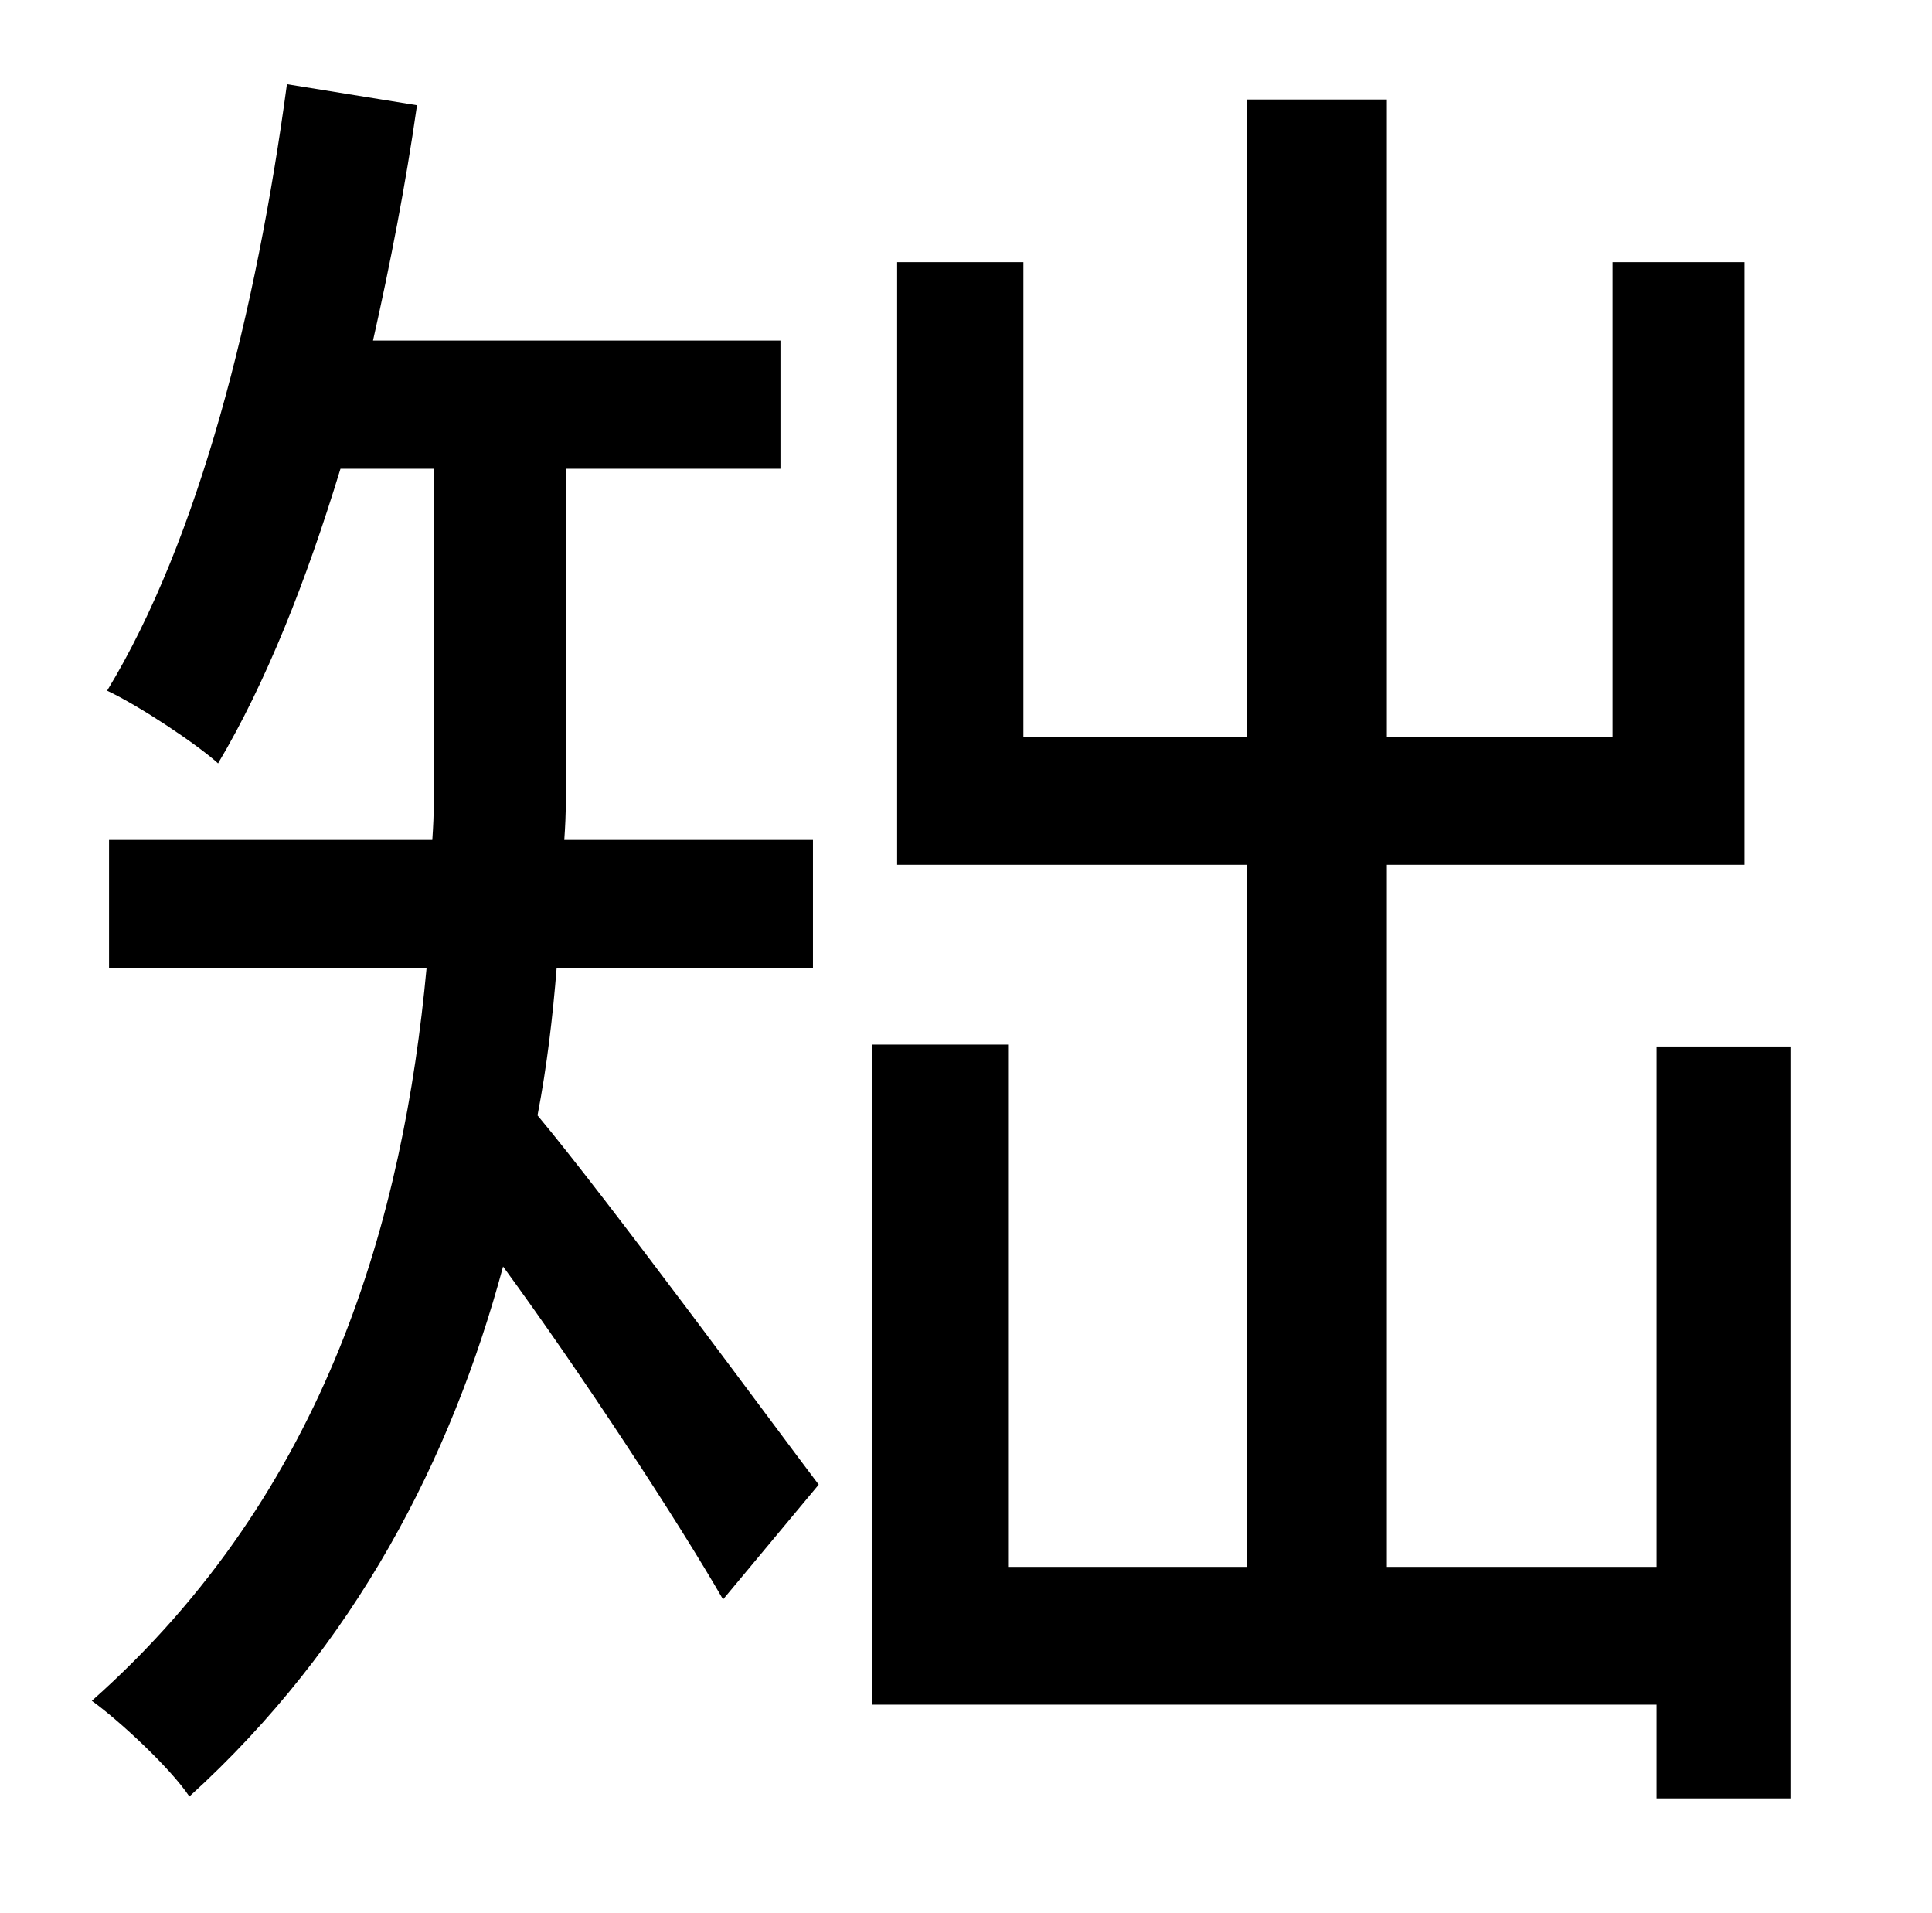 <?xml version="1.0" standalone="no"?>
<!DOCTYPE svg PUBLIC "-//W3C//DTD SVG 1.1//EN" "http://www.w3.org/Graphics/SVG/1.1/DTD/svg11.dtd" >
<svg xmlns="http://www.w3.org/2000/svg" xmlns:xlink="http://www.w3.org/1999/xlink" version="1.1" viewBox="-10 0 1010 1000">
   <path fill="currentColor"
d="M415 506h-134c-2 25 -5 51 -10 77c36 43 125 164 147 193l-50 60c-23 -40 -74 -118 -115 -174c-27 100 -77 198 -164 277c-10 -15 -37 -40 -51 -50c124 -110 163 -254 175 -383h-166v-67h169c1 -14 1 -27 1 -40v-154h-49c-18 59 -39 112 -64 154c-11 -10 -41 -30 -58 -38
c48 -79 78 -198 94 -317l68 11c-6 42 -14 83 -23 123h213v67h-112v155c0 13 0 25 -1 39h130v67zM856 547h70v393h-70v-49h-410v-345h71v273h125v-367h-183v-315h66v248h117v-333h73v333h118v-248h69v315h-187v367h141v-272z" />
</svg>
